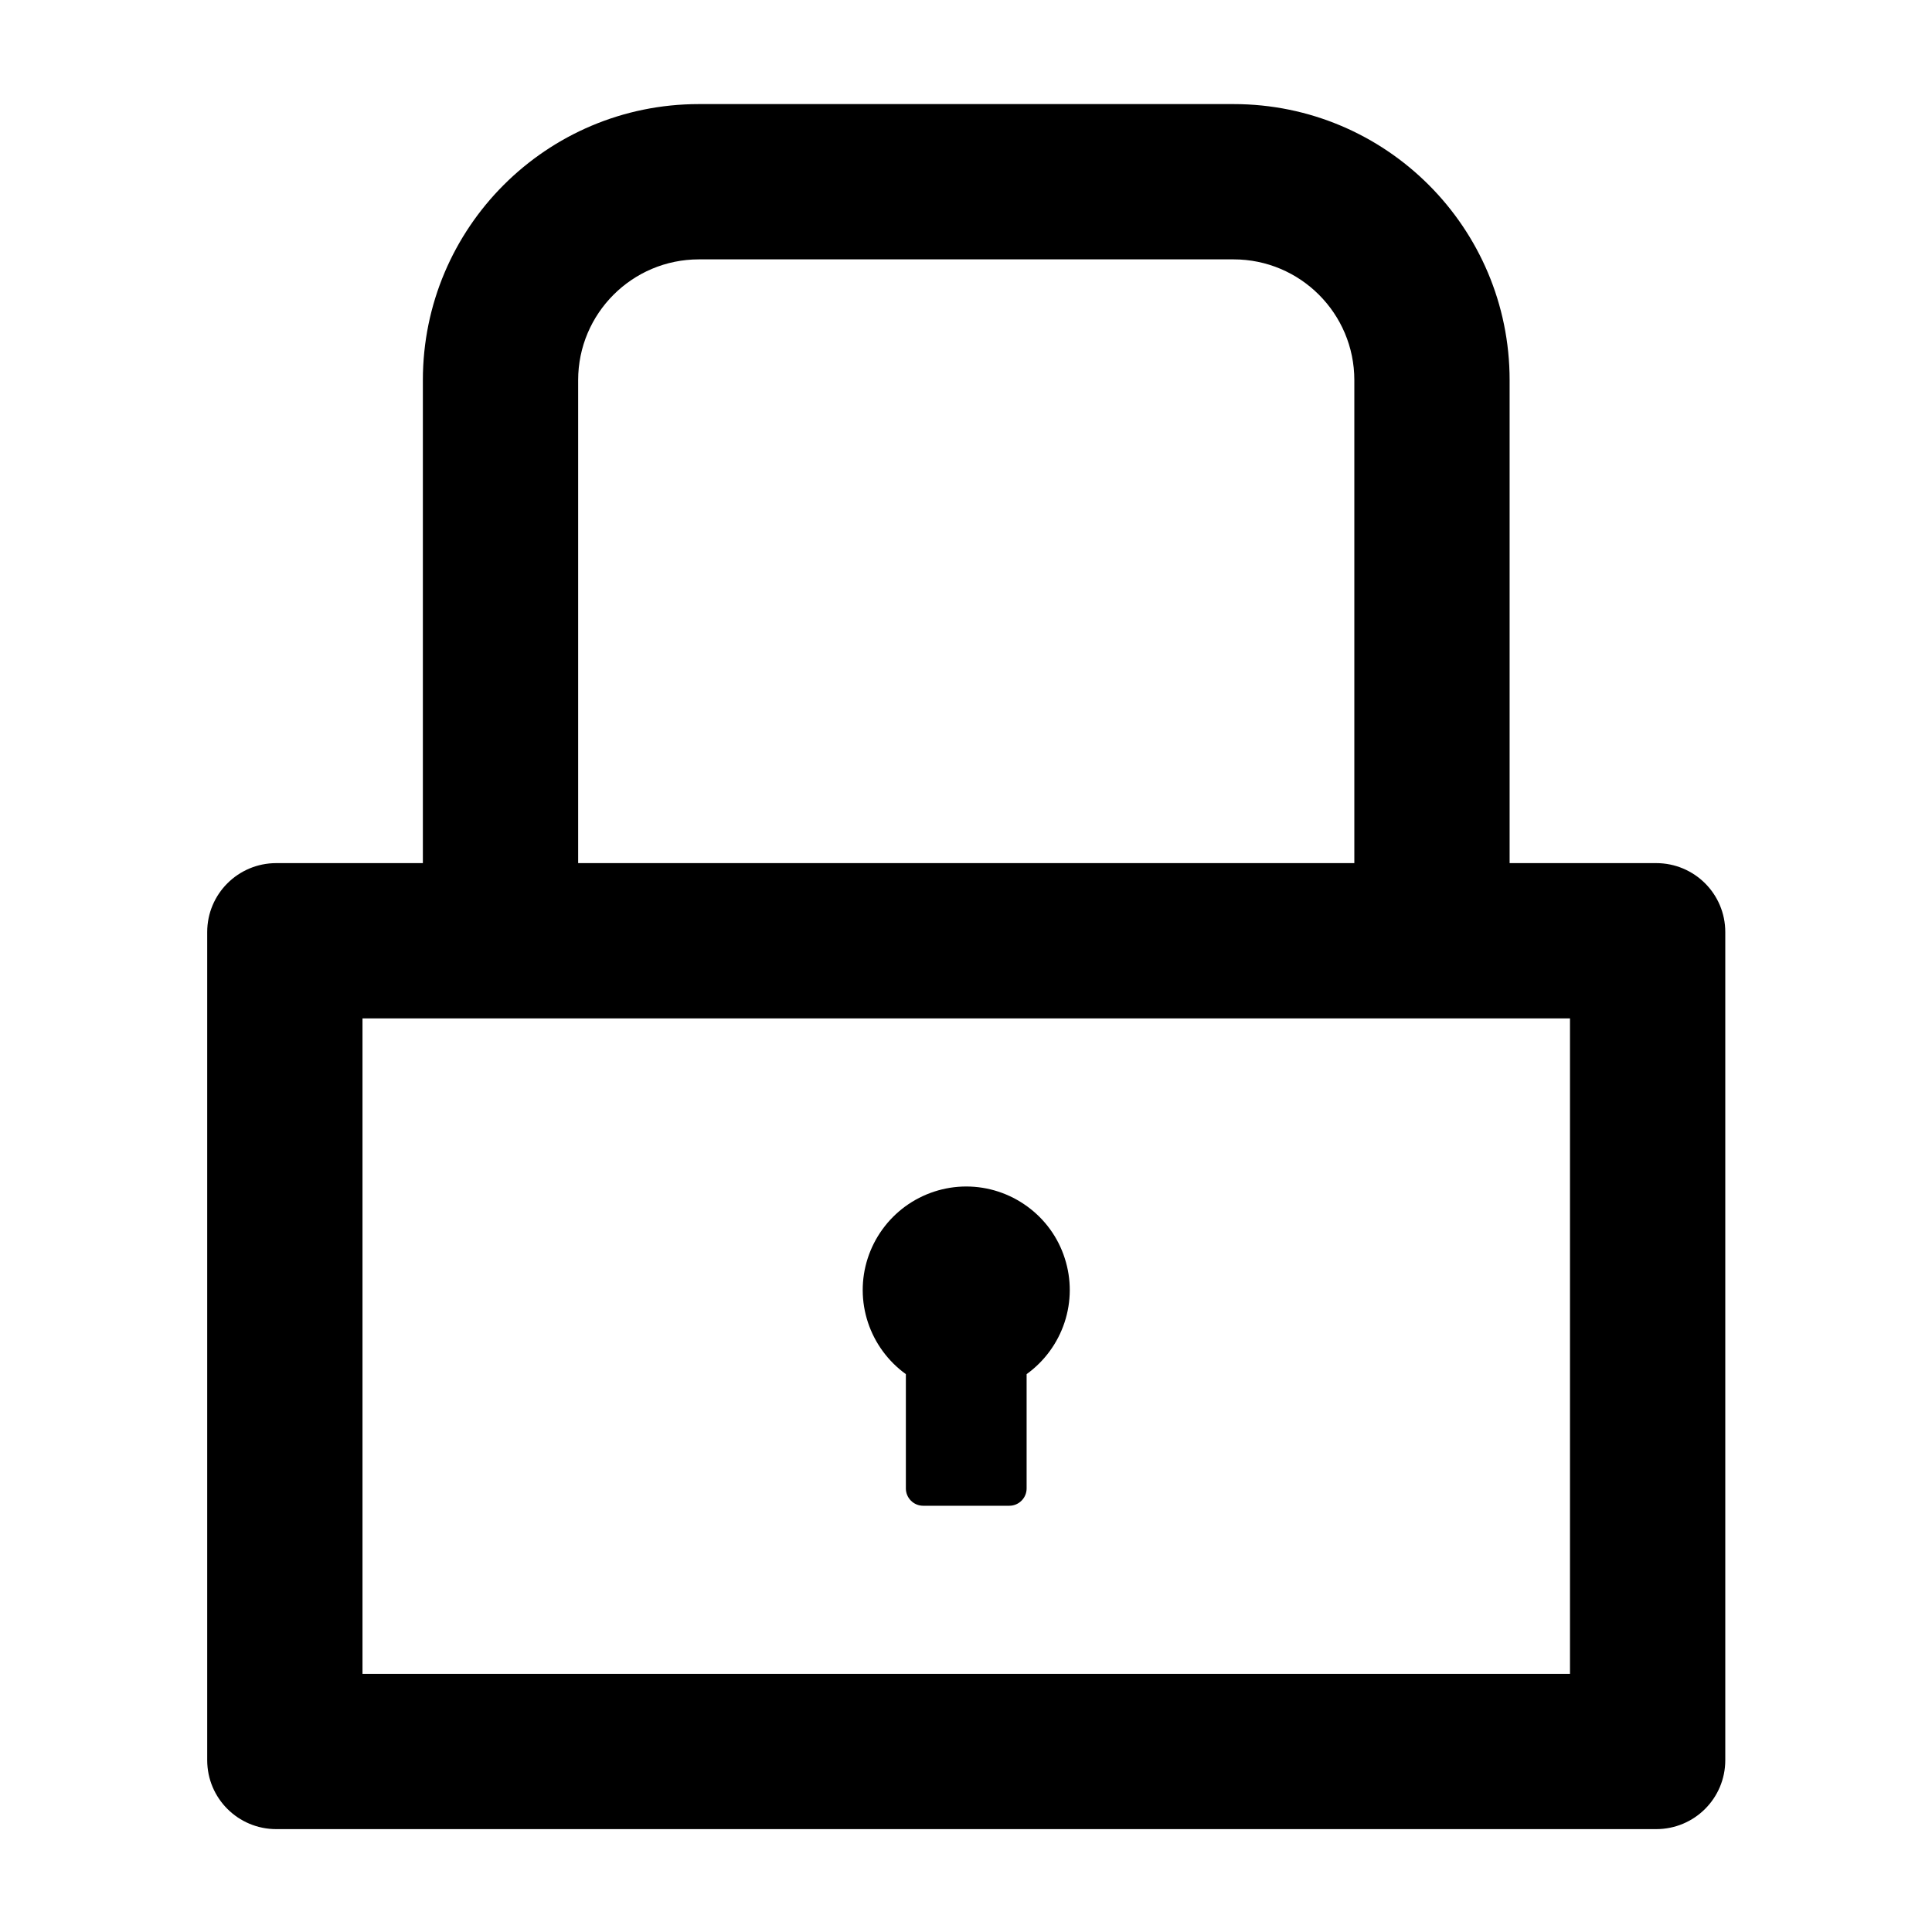 <svg width="16" height="16" viewBox="0 0 16 16" fill="none" xmlns="http://www.w3.org/2000/svg">
<path d="M13.716 7.148H12.502V3.148C12.502 1.886 11.479 0.862 10.216 0.862H5.788C4.525 0.862 3.502 1.886 3.502 3.148V7.148H2.288C1.972 7.148 1.716 7.403 1.716 7.719V14.577C1.716 14.893 1.972 15.148 2.288 15.148H13.716C14.032 15.148 14.288 14.893 14.288 14.577V7.719C14.288 7.403 14.032 7.148 13.716 7.148ZM4.788 3.148C4.788 2.596 5.236 2.148 5.788 2.148H10.216C10.768 2.148 11.216 2.596 11.216 3.148V7.148H4.788V3.148ZM13.002 13.862H3.002V8.434H13.002V13.862ZM7.502 11.38V12.327C7.502 12.405 7.566 12.47 7.645 12.47H8.359C8.438 12.47 8.502 12.405 8.502 12.327V11.38C8.649 11.274 8.759 11.124 8.816 10.952C8.873 10.78 8.874 10.594 8.818 10.421C8.763 10.248 8.654 10.098 8.507 9.991C8.36 9.884 8.184 9.826 8.002 9.826C7.821 9.826 7.644 9.884 7.497 9.991C7.351 10.098 7.242 10.248 7.186 10.421C7.13 10.594 7.131 10.78 7.188 10.952C7.245 11.124 7.355 11.274 7.502 11.38Z" fill="currentColor"/>
</svg>
